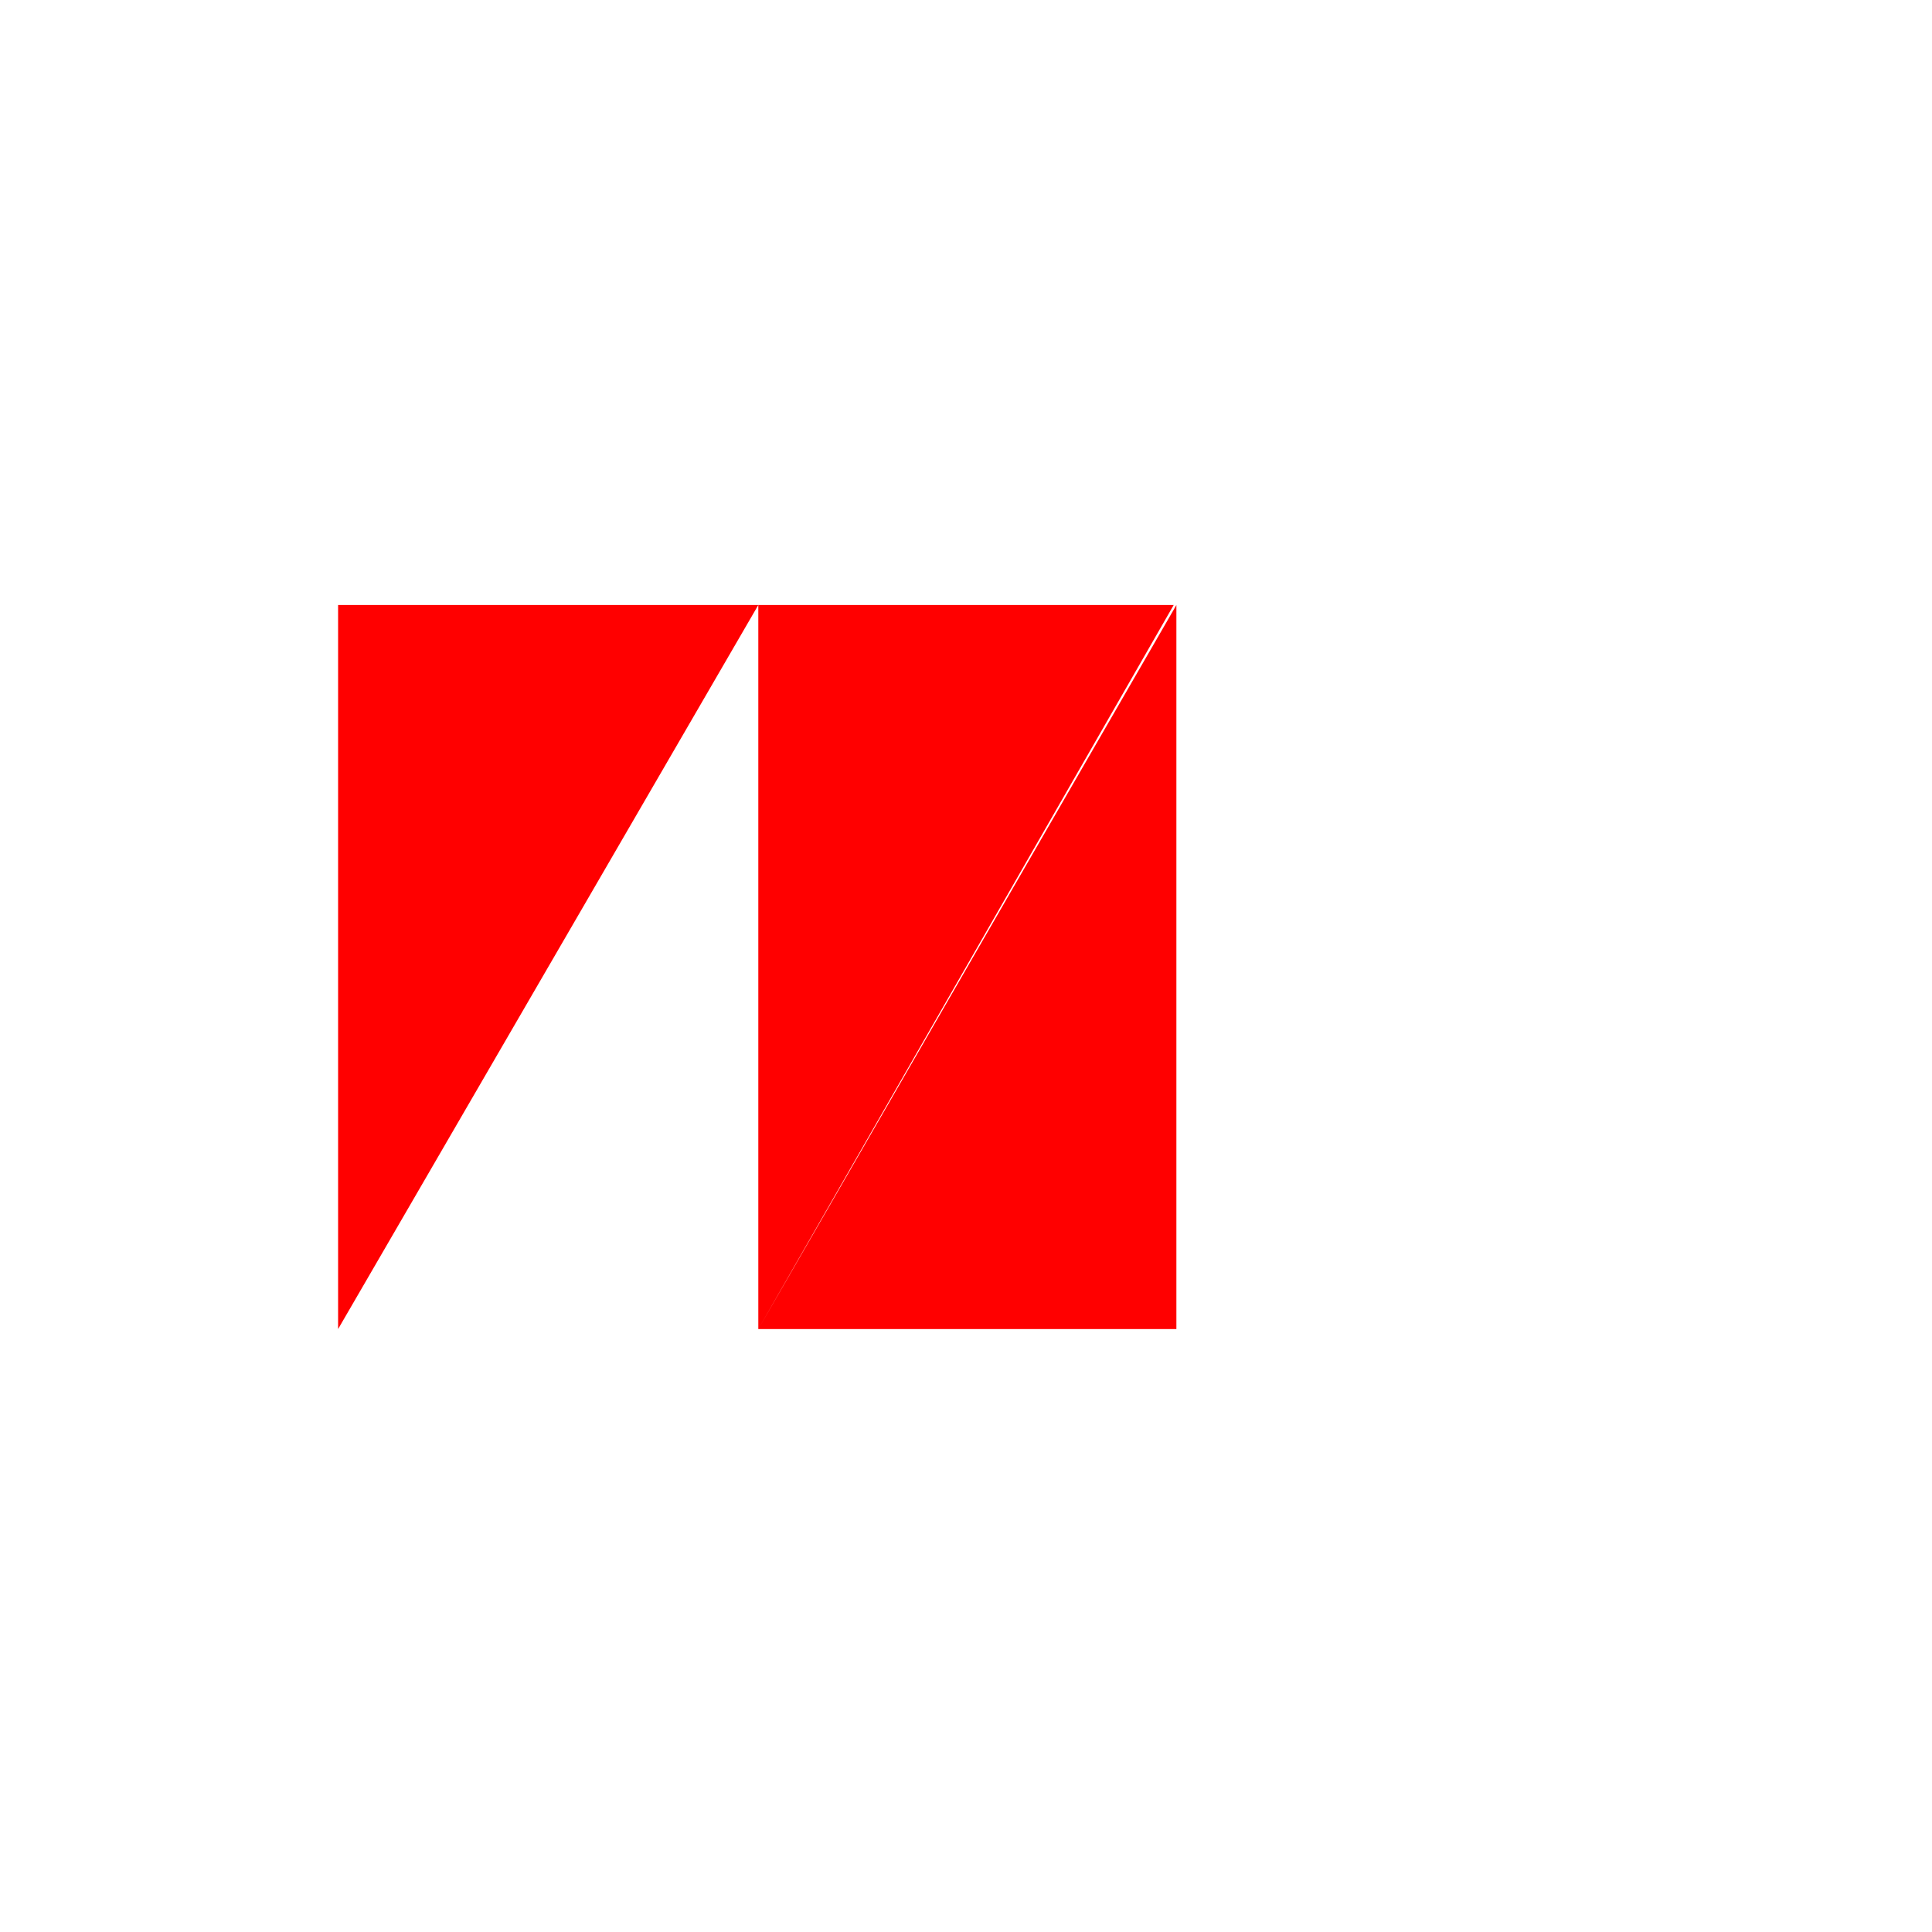 <svg xmlns="http://www.w3.org/2000/svg" viewBox="0 0 1024 1024">
  <rect width="1024" height="1024" fill="none"/>
  <path d="M401.92 320.67h220.16L401.92 704.43V320.67zm0 0M220.16 320.67h-40.96v383.76L401.92 320.67H220.16zm362.39 383.76h40.96V320.67L401.92 704.43h180.63z" fill="#FF0000"/>
</svg>
